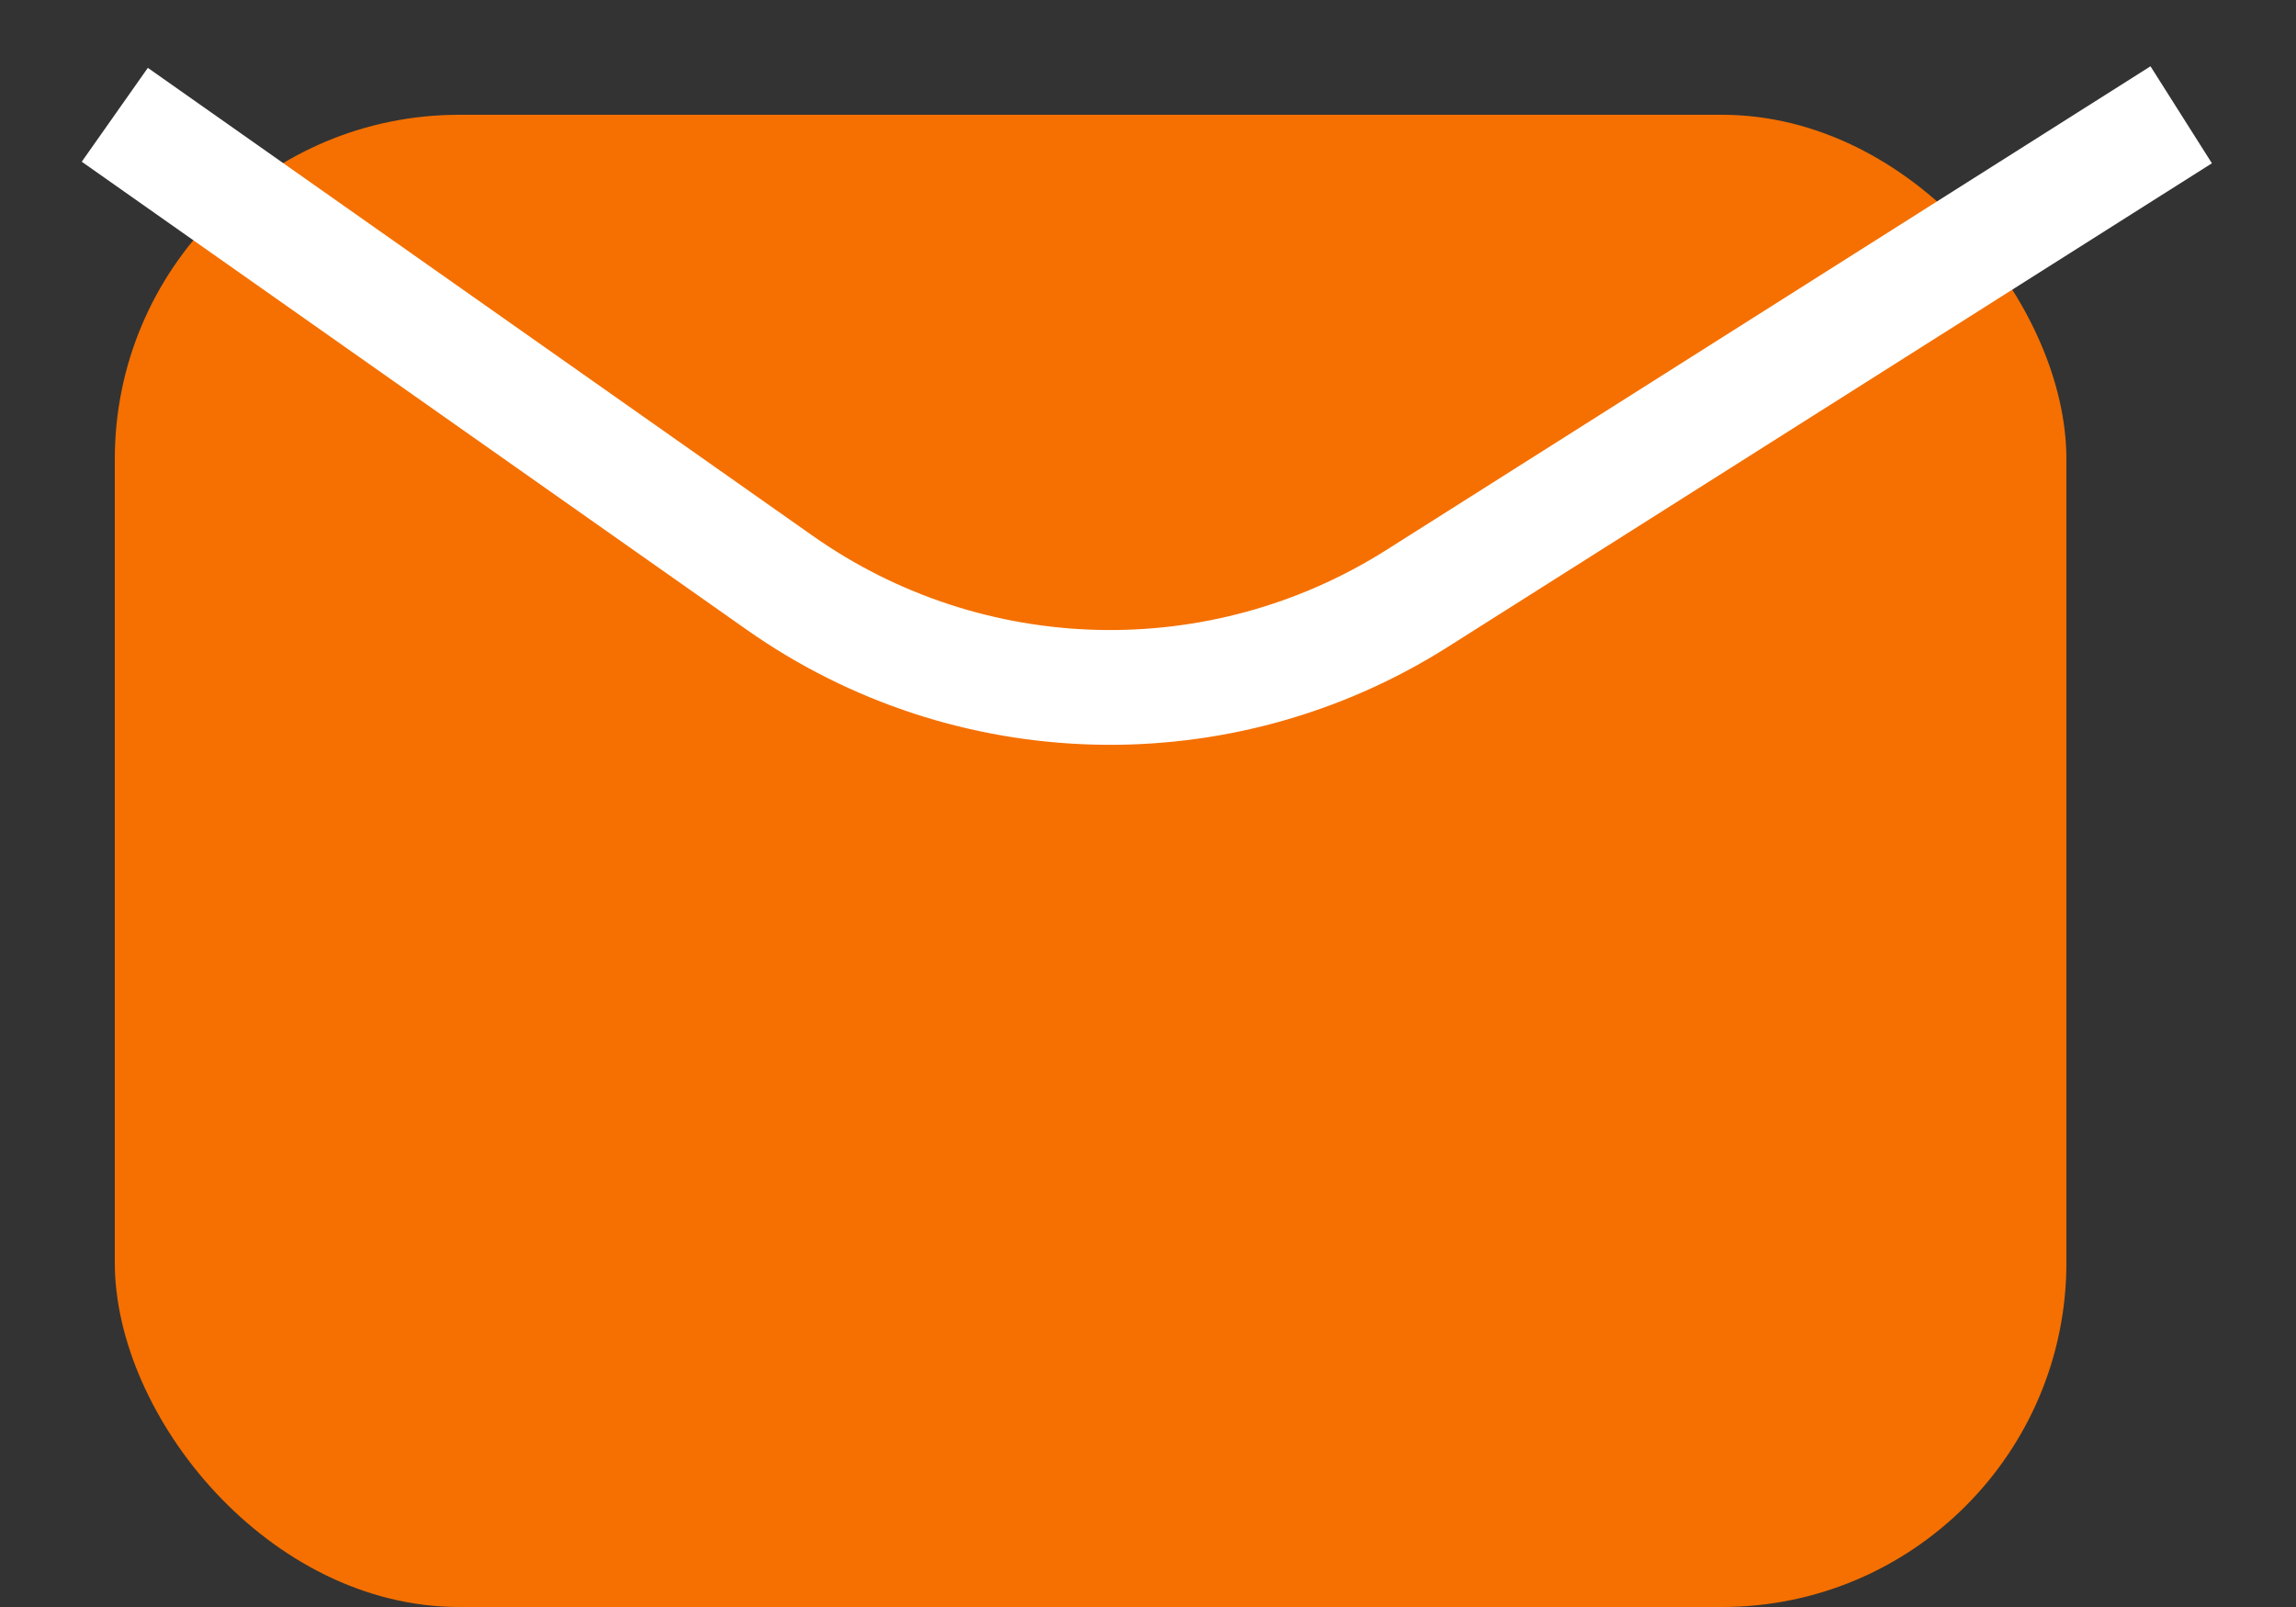 <svg width="20" height="14" viewBox="0 0 20 14" fill="none" xmlns="http://www.w3.org/2000/svg">
<rect x="0" y="0" width="20" height="14" fill="#333333" stroke="none"/>
<rect x="1" y="1" width="17" height="13" rx="3" fill="#F57000"/>
<path d="M1 1L6.792 5.077C8.445 6.241 10.636 6.295 12.345 5.213L19 1" stroke="white"/>
</svg>
